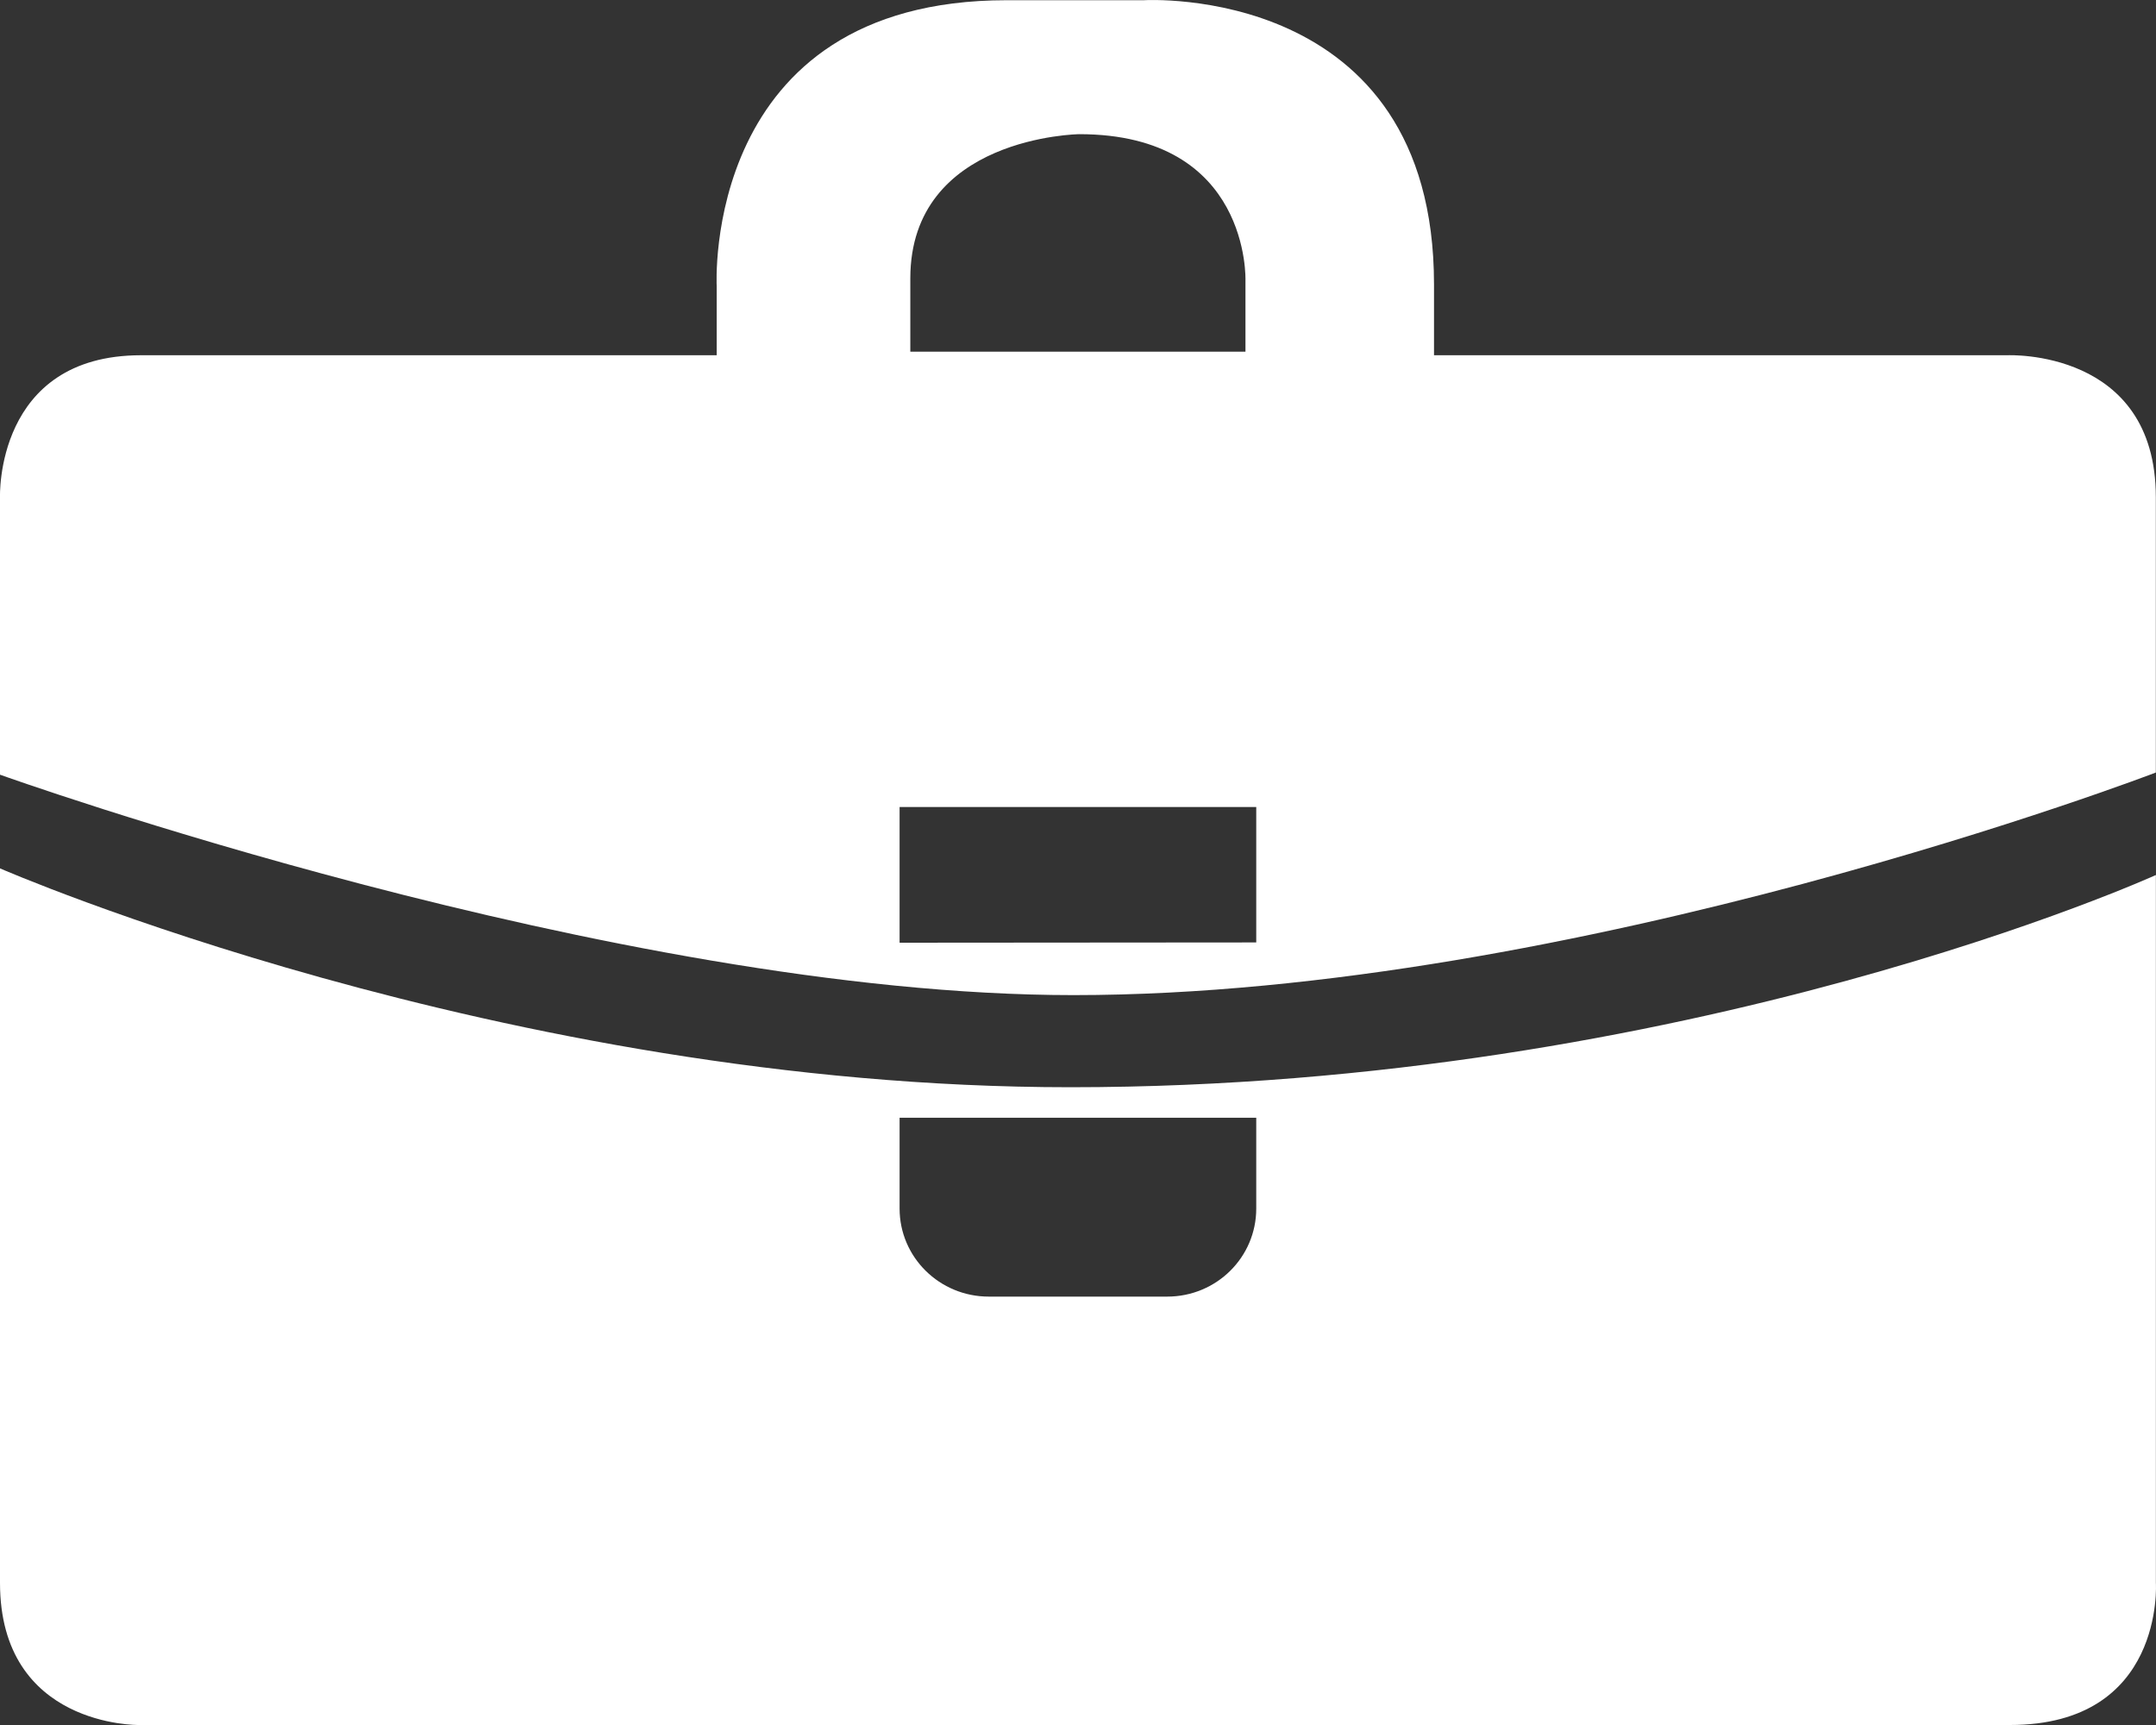 <svg width="40" height="32" viewBox="0 0 40 32" fill="none" xmlns="http://www.w3.org/2000/svg">
<rect x="0" y="0" width="40" height="32" fill="#333333" stroke="none"/>
<path d="M37.245 6.59H26.605V5.275C26.605 -0.325 21.222 0.004 21.222 0.004H18.678C13.004 0.004 13.297 5.314 13.297 5.314V6.59H2.617C-0.097 6.59 0 9.226 0 9.226V14.371C0 14.371 11.39 18.46 19.917 18.46C29.233 18.46 39.997 14.331 39.997 14.331V9.226C39.998 6.464 37.245 6.59 37.245 6.59ZM16.889 5.165C16.889 2.528 20.024 2.489 20.024 2.489C23.205 2.489 23.107 5.205 23.107 5.205V6.524H16.889V5.165ZM23.307 17.483L16.69 17.488V14.971H23.307V17.483Z" fill="white"/>
<path d="M39.998 29.364V16.232C39.998 16.232 31.334 20.169 19.86 20.169C9.306 20.169 0 16.109 0 16.109V29.363C0 32.039 2.573 32 2.573 32H37.288C40.166 32.002 39.998 29.364 39.998 29.364ZM23.307 22.419C23.307 23.323 22.569 24.053 21.655 24.053H18.345C17.431 24.053 16.69 23.323 16.69 22.419V20.735H23.307V22.419Z" fill="white"/>
</svg>
